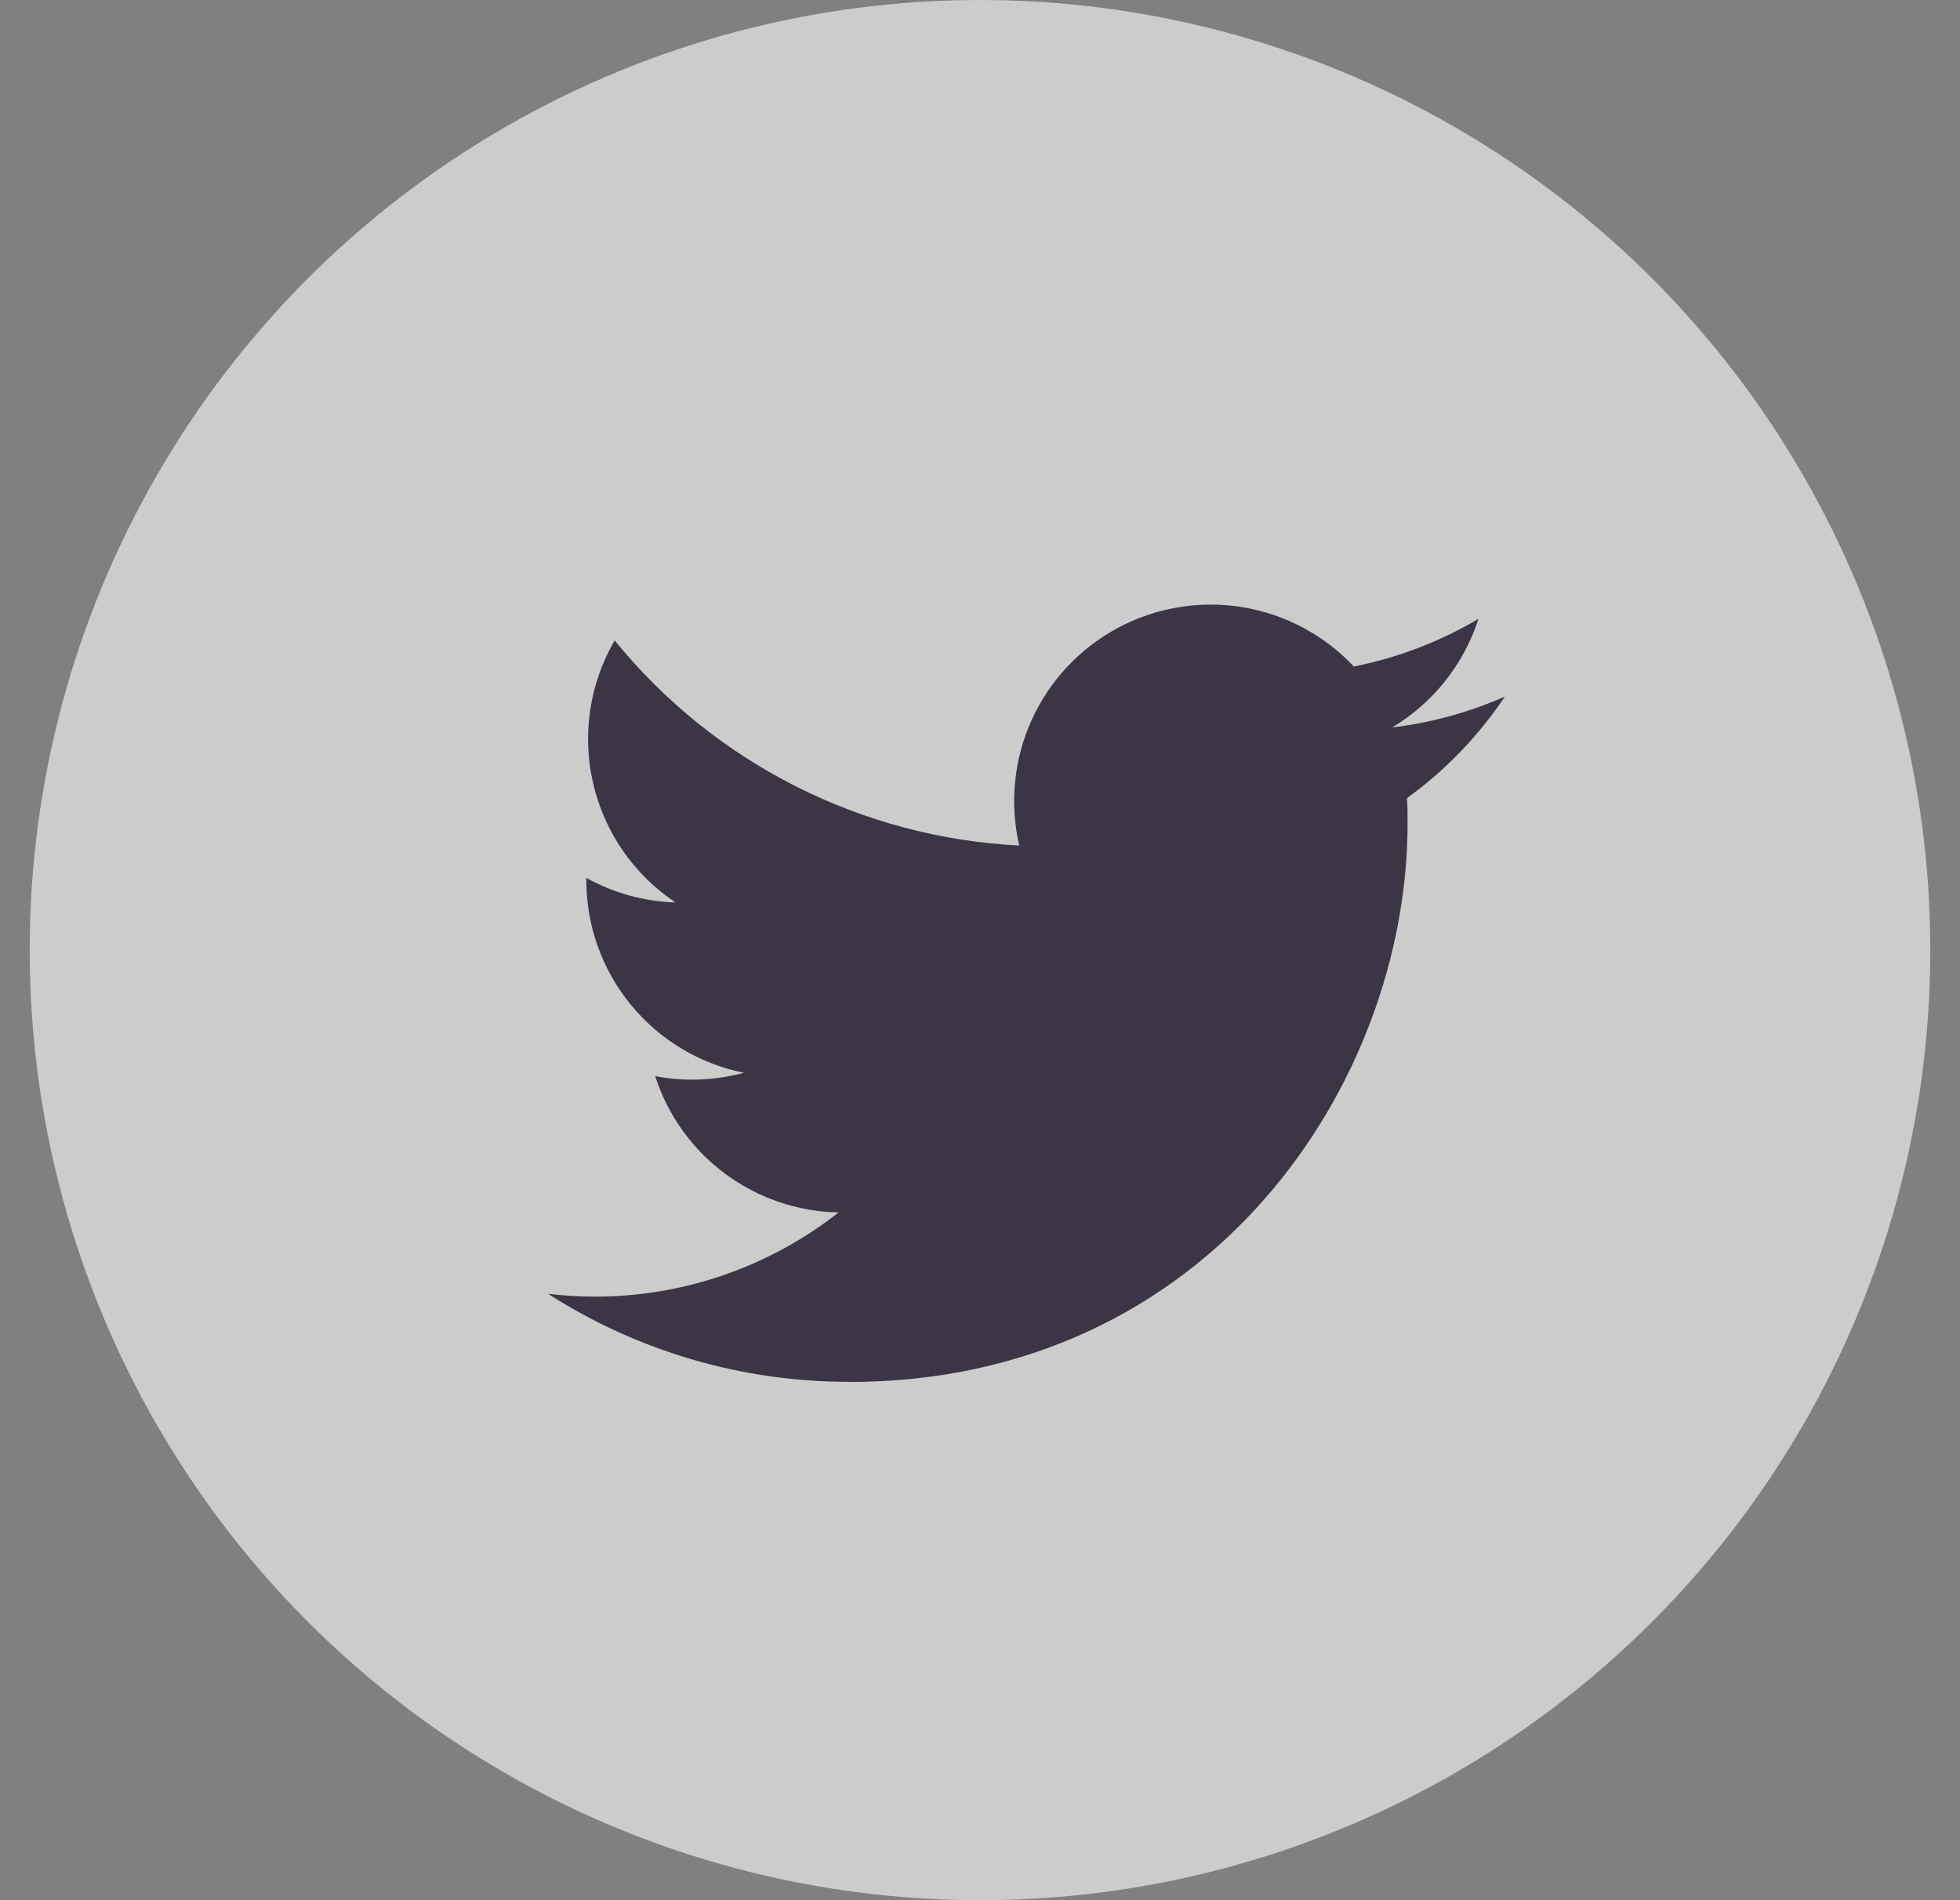 <svg width="33" height="32" viewBox="0 0 33 32" fill="none" xmlns="http://www.w3.org/2000/svg">
<rect x="0" y="0" width="33" height="32" fill="#808080" stroke="none"/>
<g opacity="0.6">
<circle cx="16.5" cy="16" r="16" fill="white"/>
<g clip-path="url(#clip0_699_6308)">
<path d="M14.294 23.273C20.373 23.273 23.699 18.236 23.699 13.868C23.699 13.725 23.699 13.582 23.689 13.441C24.336 12.973 24.894 12.393 25.338 11.73C24.735 11.997 24.095 12.172 23.44 12.25C24.13 11.837 24.646 11.187 24.893 10.421C24.244 10.806 23.534 11.078 22.794 11.224C22.296 10.694 21.636 10.343 20.919 10.225C20.201 10.108 19.464 10.23 18.823 10.573C18.181 10.917 17.671 11.462 17.37 12.124C17.07 12.787 16.996 13.53 17.161 14.239C15.847 14.173 14.561 13.831 13.387 13.236C12.214 12.641 11.178 11.806 10.349 10.785C9.926 11.513 9.796 12.374 9.987 13.194C10.177 14.014 10.672 14.73 11.372 15.197C10.846 15.182 10.331 15.04 9.872 14.784C9.872 14.797 9.872 14.811 9.872 14.826C9.872 15.589 10.136 16.328 10.62 16.919C11.103 17.509 11.775 17.915 12.524 18.066C12.037 18.198 11.526 18.218 11.031 18.122C11.242 18.779 11.653 19.354 12.207 19.765C12.761 20.177 13.429 20.405 14.119 20.418C12.949 21.338 11.503 21.837 10.014 21.836C9.751 21.835 9.488 21.819 9.227 21.788C10.739 22.758 12.498 23.273 14.294 23.27" fill="#0D041F"/>
</g>
</g>
<defs>
<clipPath id="clip0_699_6308">
<rect width="17.454" height="17.454" fill="white" transform="translate(8.5 8)"/>
</clipPath>
</defs>
</svg>

